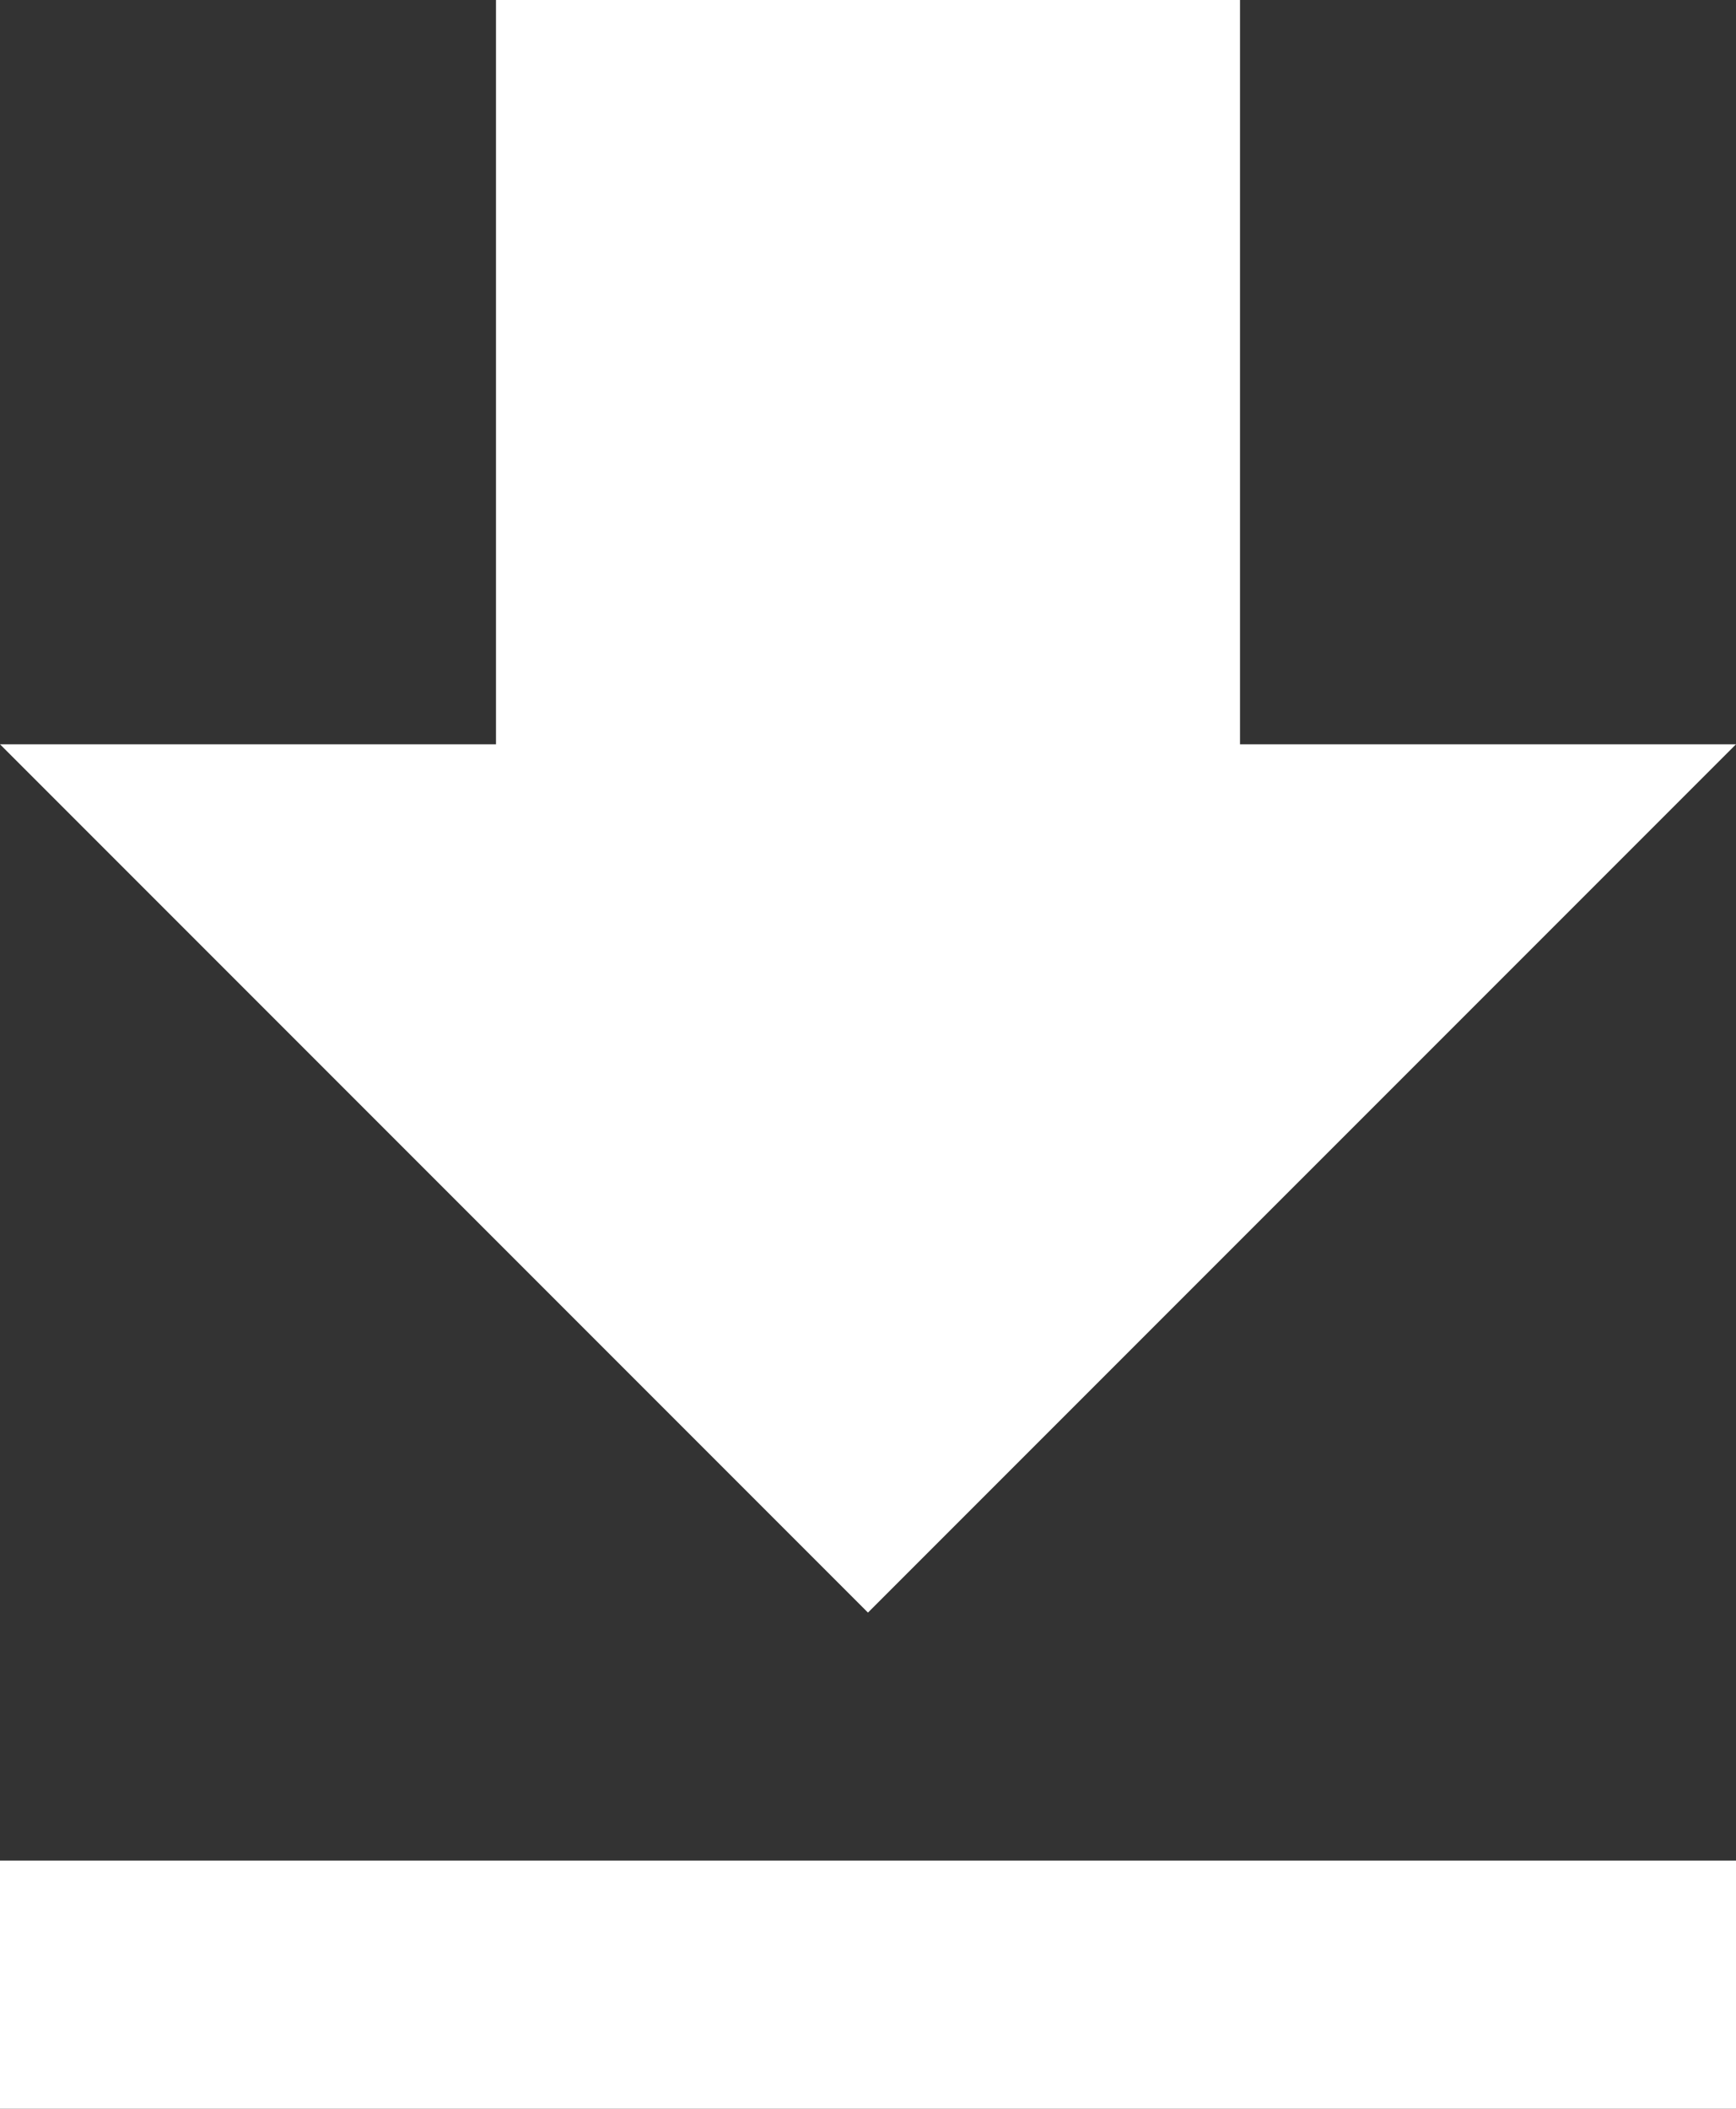 <svg xmlns="http://www.w3.org/2000/svg" width="19.765" height="24" viewBox="0 0 19.765 24">
  <rect x="0" y="0" width="19.765" height="24" fill="#333333" stroke="none"/>
  <path id="Icon_material-file-download" data-name="Icon material-file-download" d="M27.265,12.971H21.618V4.5H13.147v8.471H7.5l9.882,9.882ZM7.5,25.676V28.5H27.265V25.676Z" transform="translate(-7.5 -4.5)" fill="#fff"/>
</svg>
